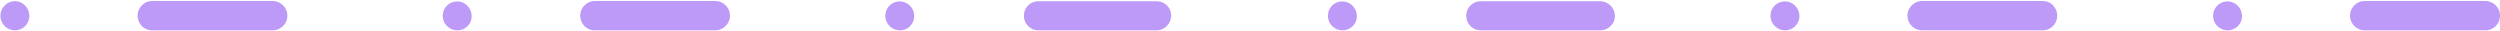 <?xml version="1.0" encoding="utf-8"?>
<!-- Generator: Adobe Illustrator 26.0.1, SVG Export Plug-In . SVG Version: 6.00 Build 0)  -->
<svg version="1.1" id="Layer_1" xmlns="http://www.w3.org/2000/svg" xmlns:xlink="http://www.w3.org/1999/xlink" x="0px" y="0px"
	 viewBox="0 0 980.6 12" style="enable-background:new 0 0 980.6 12;" xml:space="preserve">

<path fill="#bd99f8" d="M974.6,11.9h-46.8c-2.1,0.1-4.1-1-5.2-2.8c-1.1-1.8-1.1-4.1,0-5.9c1.1-1.8,3-2.9,5.2-2.8h46.8
	c2.1-0.1,4.1,1,5.2,2.8c1.1,1.8,1.1,4.1,0,5.9C978.7,10.9,976.7,12,974.6,11.9z M873.8,11.9c-2.3,0-4.4-1.4-5.3-3.5
	c-0.9-2.1-0.4-4.6,1.2-6.2c1.6-1.6,4.1-2.1,6.2-1.2c2.1,0.9,3.5,3,3.5,5.3C879.5,9.3,876.9,11.9,873.8,11.9z M801,11.9h-46.8
	c-2.1,0.1-4.1-1-5.2-2.8c-1.1-1.8-1.1-4.1,0-5.9c1.1-1.8,3.1-2.9,5.2-2.8H801c2.1-0.1,4.1,1,5.1,2.8c1.1,1.8,1.1,4.1,0,5.9
	C805.1,10.9,803.1,12,801,11.9z M700.2,11.9c-2.3,0-4.4-1.4-5.3-3.5c-0.9-2.1-0.4-4.6,1.2-6.2c1.6-1.6,4.1-2.1,6.2-1.2
	c2.1,0.9,3.5,3,3.5,5.3C705.9,9.3,703.3,11.9,700.2,11.9z M627.4,11.9h-46.8c-3.1-0.1-5.5-2.7-5.5-5.7c0-3.1,2.4-5.6,5.5-5.7h46.8
	c2.1-0.1,4.1,1,5.2,2.8c1.1,1.8,1.1,4.1,0,5.9C631.5,10.9,629.5,12,627.4,11.9z M526.6,11.9c-2.3,0-4.4-1.4-5.3-3.5
	c-0.9-2.1-0.4-4.6,1.2-6.2c1.6-1.6,4.1-2.1,6.2-1.2c2.1,0.9,3.5,3,3.5,5.3C532.3,9.3,529.8,11.9,526.6,11.9z M453.9,11.9h-46.8
	c-3.1-0.1-5.5-2.7-5.5-5.7c0-3.1,2.4-5.6,5.5-5.7h46.8c3.1,0.1,5.5,2.6,5.5,5.7C459.3,9.2,456.9,11.8,453.9,11.9z M353,11.9
	c-2.3,0-4.4-1.4-5.3-3.5c-0.9-2.1-0.4-4.6,1.2-6.2c1.6-1.6,4.1-2.1,6.2-1.2c2.1,0.9,3.5,3,3.5,5.3c0,1.5-0.6,3-1.7,4
	C356,11.3,354.5,11.9,353,11.9z M280.3,11.9h-46.8c-2.1,0.1-4.1-1-5.1-2.8c-1.1-1.8-1.1-4.1,0-5.9c1.1-1.8,3.1-2.9,5.1-2.8h46.8
	c2.1-0.1,4.1,1,5.2,2.8c1.1,1.8,1.1,4.1,0,5.9C284.3,10.9,282.4,12,280.3,11.9z M179.4,11.9c-2.3,0-4.4-1.4-5.3-3.5
	s-0.4-4.6,1.2-6.2c1.6-1.6,4.1-2.1,6.2-1.2c2.1,0.9,3.5,3,3.5,5.3C185.1,9.3,182.6,11.9,179.4,11.9z M106.7,11.9H59.9
	c-2.1,0.1-4.1-1-5.1-2.8c-1.1-1.8-1.1-4.1,0-5.9c1.1-1.8,3-2.9,5.1-2.8h46.8c2.1-0.1,4.1,1,5.2,2.8c1.1,1.8,1.1,4.1,0,5.9
	C110.8,10.9,108.8,12,106.7,11.9z M5.9,11.9c-2.3,0-4.4-1.4-5.3-3.5c-0.9-2.1-0.4-4.6,1.2-6.2C3.4,0.5,5.9,0,8,0.9
	c2.1,0.9,3.5,3,3.5,5.3C11.6,9.3,9,11.9,5.9,11.9z"/>
</svg>
